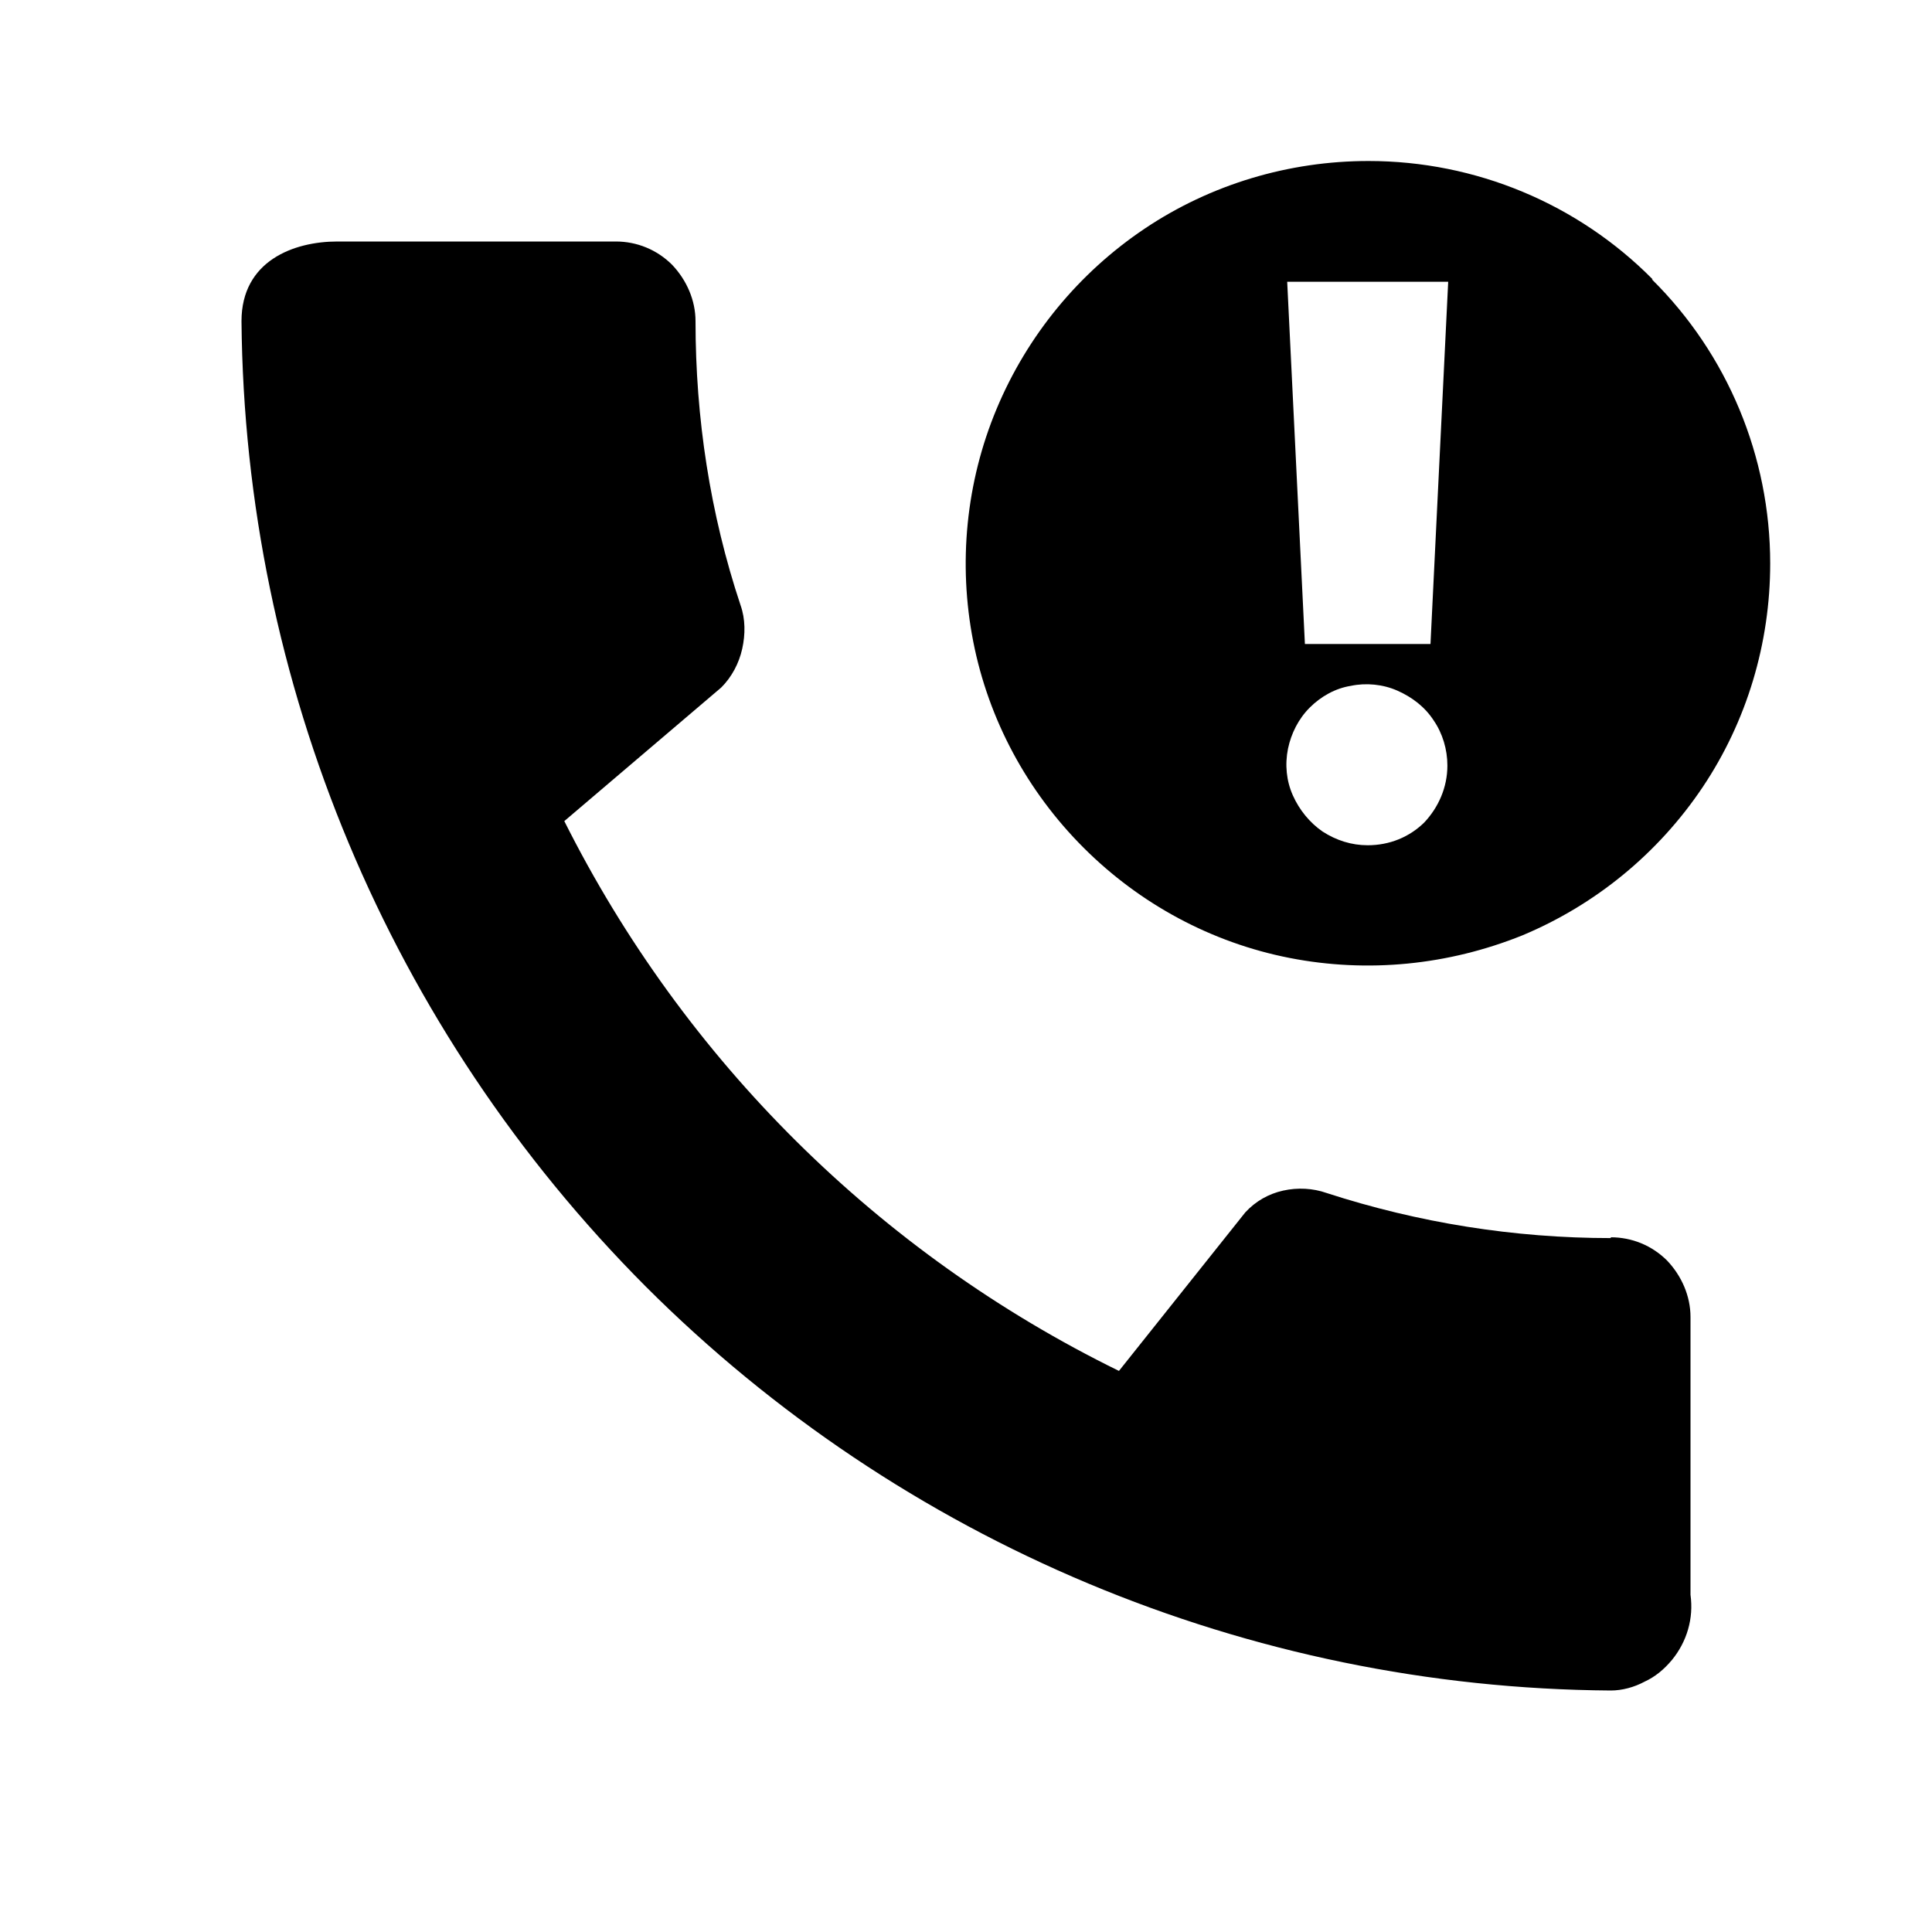 <svg width="24" height="24" viewBox="0 0 24 24" fill="none" xmlns="http://www.w3.org/2000/svg">
<path d="M20.01 15.38C18.81 15.38 17.62 15.19 16.48 14.82C16.31 14.76 16.12 14.75 15.94 14.79C15.76 14.83 15.6 14.92 15.47 15.06L13.9 17.03C10.92 15.57 8.5 13.17 7.01 10.2L8.96 8.54C9.09 8.41 9.18 8.24 9.22 8.06C9.26 7.88 9.26 7.69 9.2 7.52C8.82 6.38 8.64 5.19 8.64 3.99C8.64 3.73 8.53 3.48 8.35 3.29C8.16 3.1 7.91 3 7.65 3H4.19C3.65 3 3 3.24 3 3.99C3.04 8.49 4.84 12.79 8.02 15.98C11.2 19.16 15.51 20.97 20.01 21C20.15 21 20.3 20.96 20.43 20.89C20.56 20.83 20.67 20.74 20.77 20.62C20.86 20.51 20.93 20.38 20.97 20.24C21.01 20.1 21.02 19.96 21 19.81V16.36C21 16.1 20.89 15.85 20.71 15.66C20.52 15.47 20.27 15.37 20.01 15.37V15.38Z" fill="black"/>
<path d="M20.53 3.47C19.6 2.53 18.33 2 17 2C16.01 2 15.04 2.29 14.22 2.84C13.4 3.39 12.76 4.17 12.38 5.08C12 5.99 11.9 7 12.09 7.97C12.28 8.94 12.76 9.83 13.46 10.53C14.16 11.23 15.05 11.71 16.02 11.9C16.99 12.09 17.99 11.99 18.91 11.62C19.82 11.24 20.6 10.6 21.15 9.78C21.7 8.96 21.99 7.99 21.99 7C21.99 5.67 21.46 4.4 20.52 3.47H20.53ZM17.7 10.21C17.51 10.4 17.26 10.5 16.99 10.5C16.79 10.5 16.6 10.44 16.43 10.33C16.27 10.22 16.14 10.06 16.06 9.88C15.98 9.7 15.96 9.5 16 9.3C16.04 9.11 16.13 8.93 16.27 8.79C16.41 8.65 16.59 8.55 16.78 8.52C16.97 8.48 17.18 8.5 17.36 8.58C17.54 8.66 17.7 8.78 17.81 8.95C17.92 9.11 17.98 9.31 17.98 9.51C17.98 9.78 17.87 10.03 17.69 10.22L17.7 10.21ZM17.77 8H16.21L15.99 3.5H17.99L17.77 8Z" fill="black"/>
</svg>
